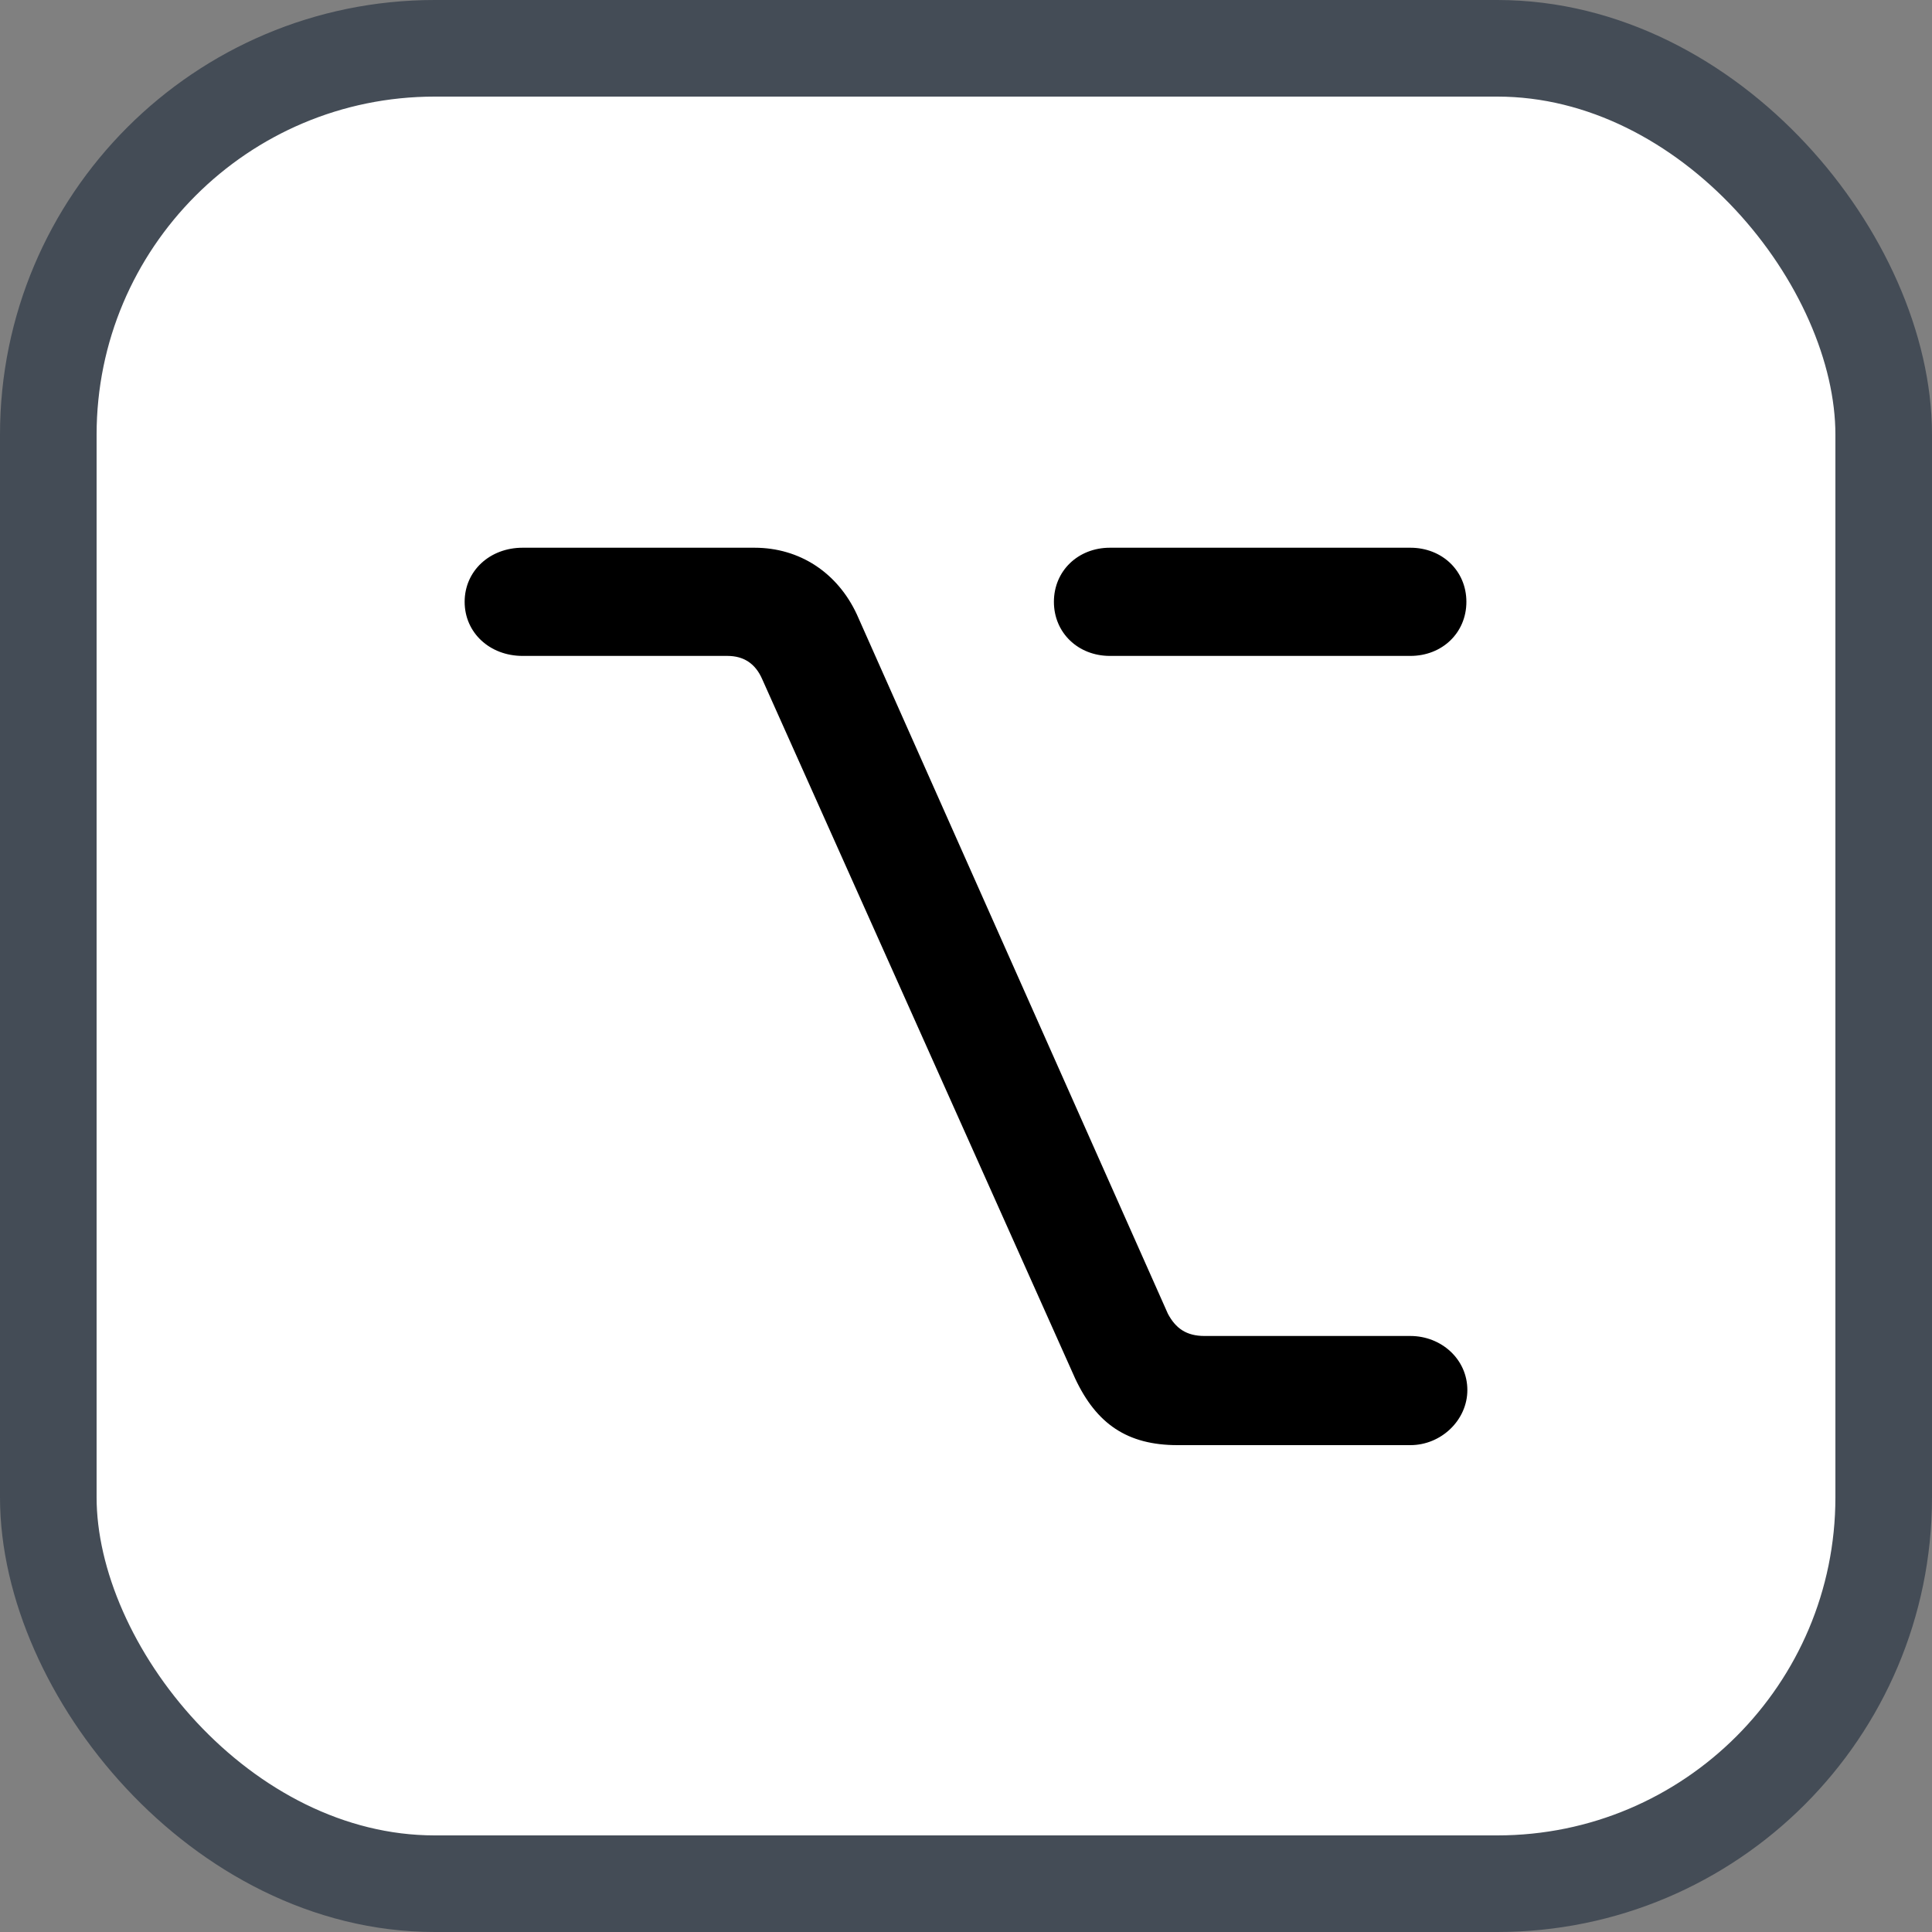 <svg xmlns="http://www.w3.org/2000/svg" version="1.1" xmlns:xlink="http://www.w3.org/1999/xlink" xmlns:svgjs="http://svgjs.com/svgjs" width="20" height="20"><rect width="100%" height="100%" fill="#808080" stroke="none"/><svg id="SvgjsSvg1002" style="overflow: hidden; top: -100%; left: -100%; position: absolute; opacity: 0;" width="2" height="0" focusable="false"><polyline id="SvgjsPolyline1003" points="0,0"></polyline><path id="SvgjsPath1004" d="M0 0 "></path></svg><defs id="SvgjsDefs1218"></defs><rect id="SvgjsRect1219" width="19" height="19" x="0.5" y="0.5" rx="4" ry="4" fill="#ffffff" stroke-opacity="1" stroke="#444c56" stroke-width="1"></rect><path id="SvgjsPath1220" d="M7.81 5.67L5.41 5.67C5.07 5.67 4.81 5.91 4.81 6.23C4.81 6.55 5.07 6.79 5.41 6.79L7.53 6.79C7.70 6.79 7.82 6.87 7.89 7.03L11.13 14.27C11.35 14.74 11.67 14.96 12.19 14.96L14.60 14.96C14.92 14.96 15.19 14.70 15.19 14.39C15.19 14.07 14.92 13.83 14.60 13.83L12.47 13.83C12.28 13.83 12.17 13.75 12.09 13.60L8.87 6.36C8.67 5.93 8.28 5.67 7.81 5.67ZM14.60 5.67L11.49 5.67C11.16 5.67 10.91 5.91 10.91 6.23C10.91 6.55 11.16 6.79 11.49 6.79L14.60 6.79C14.93 6.79 15.18 6.55 15.18 6.23C15.18 5.91 14.93 5.67 14.60 5.67Z" fill="#000000"></path></svg>